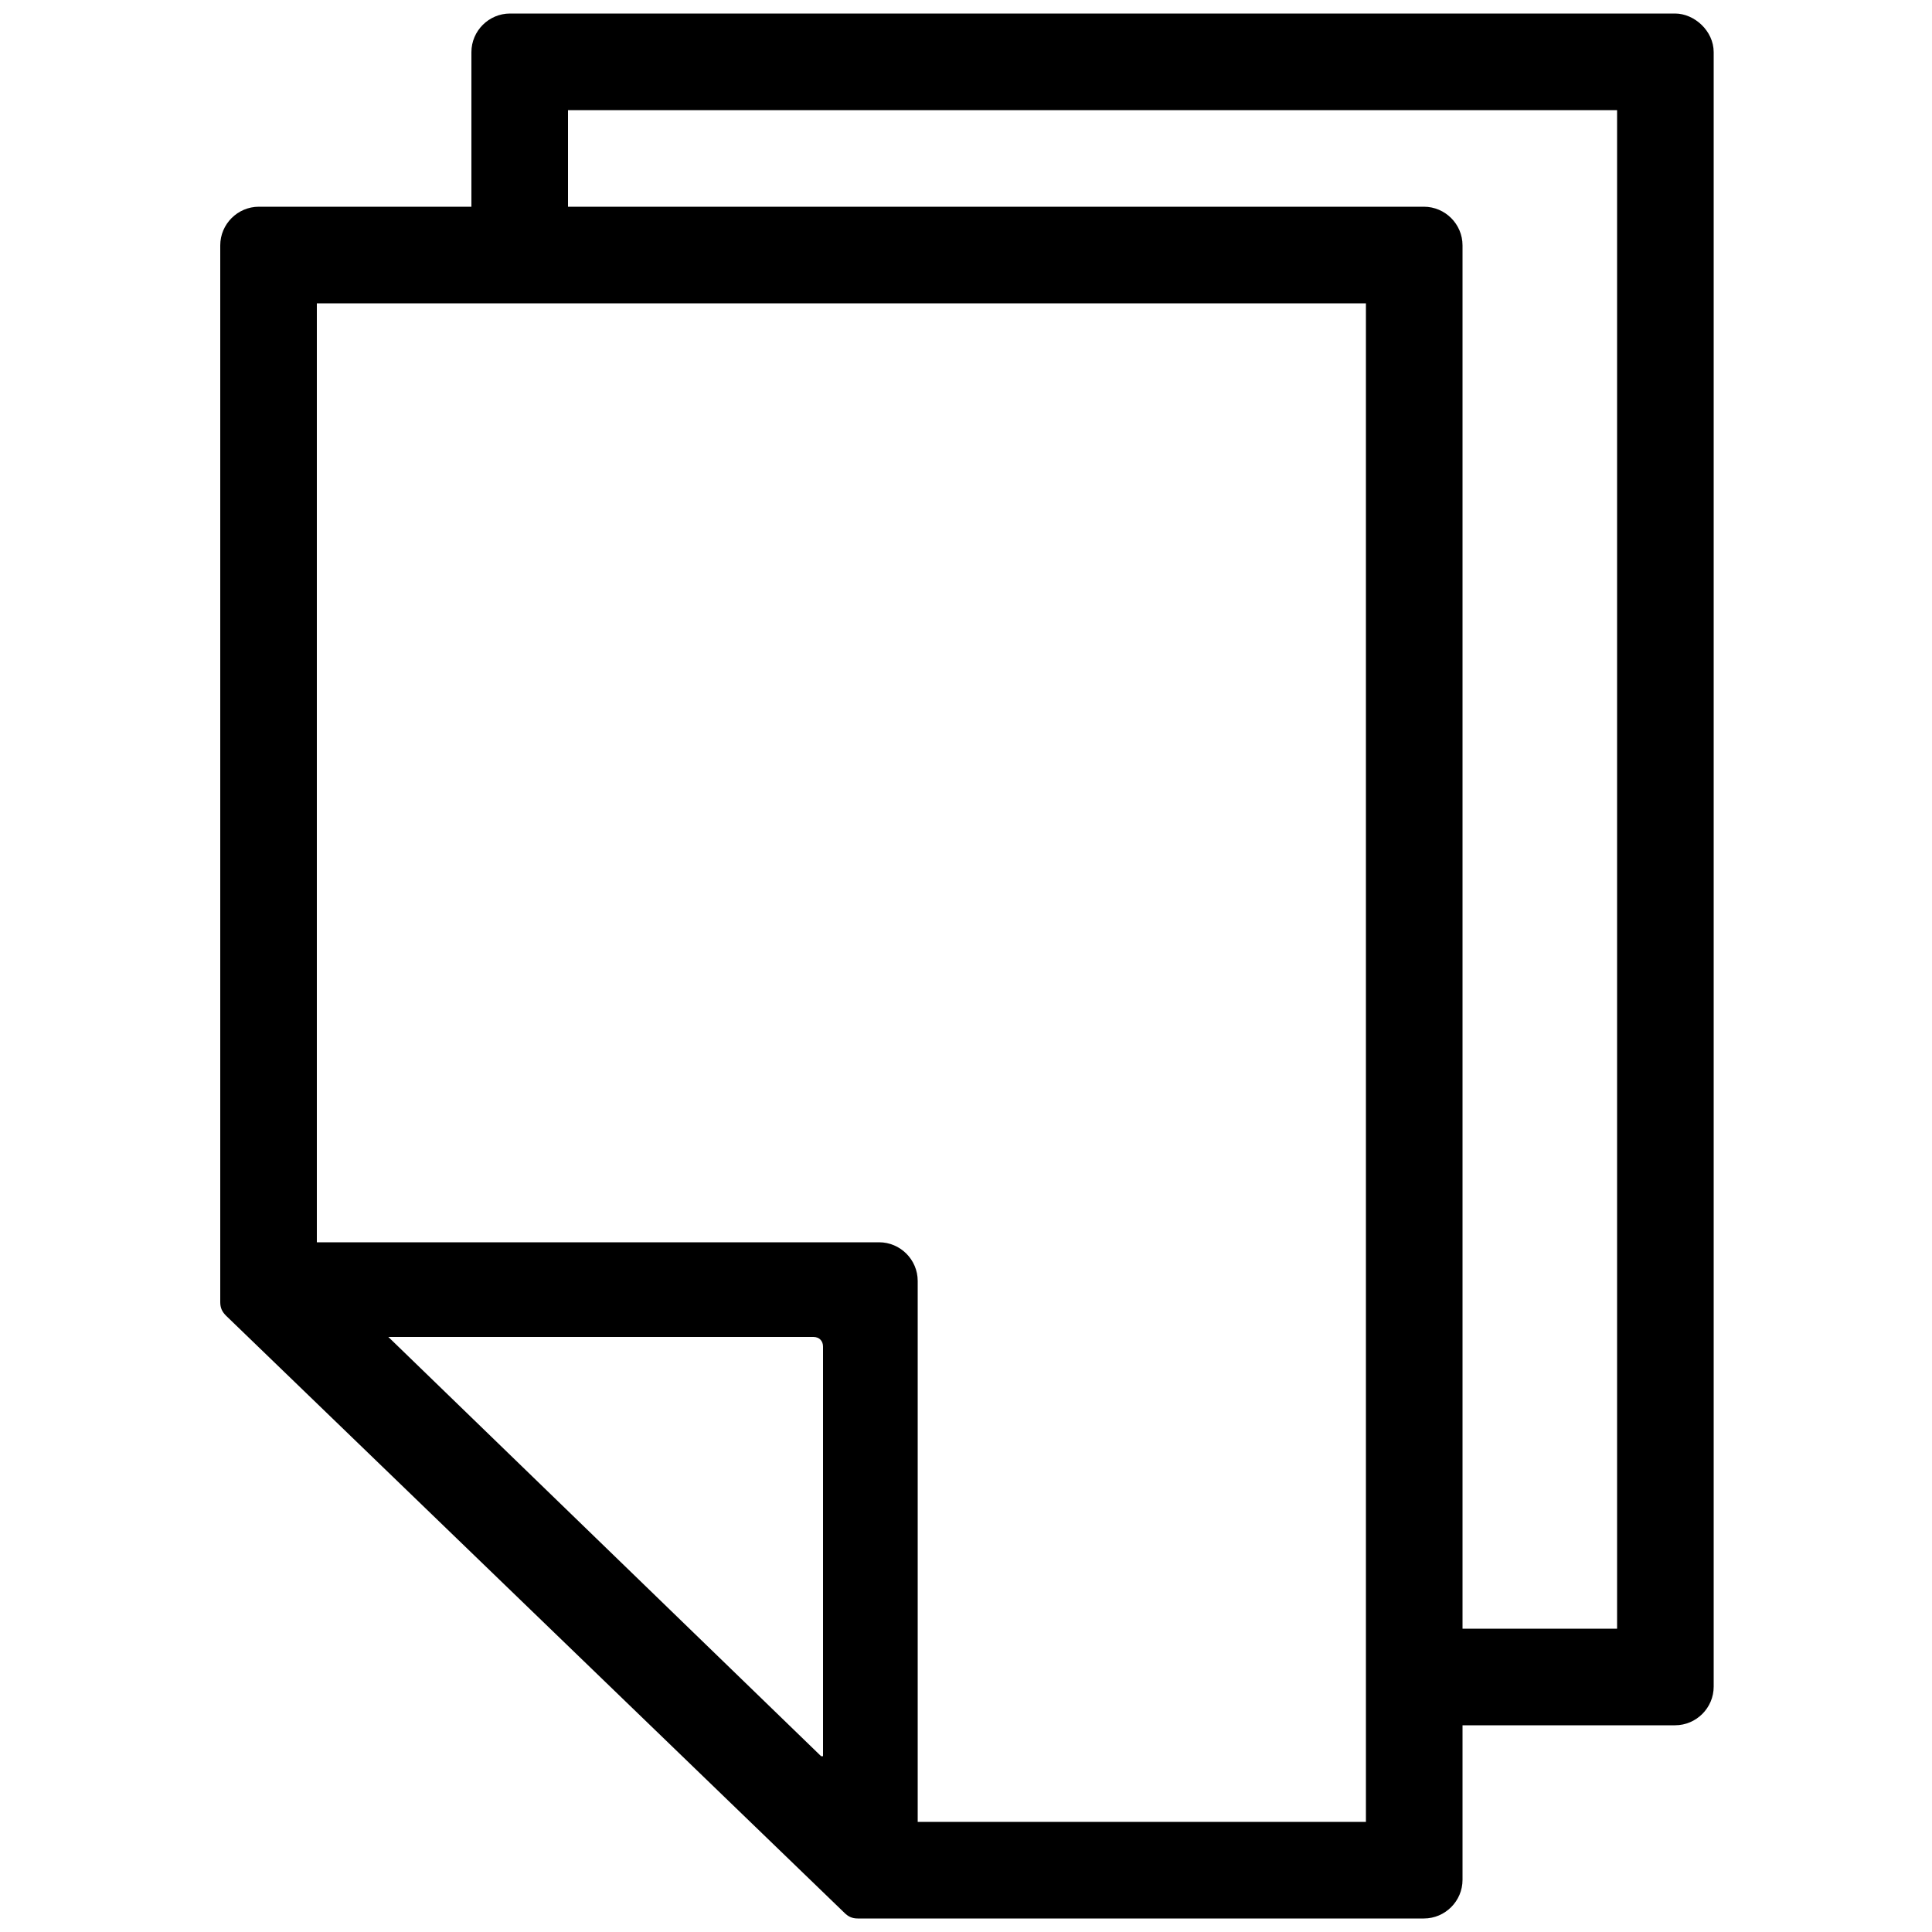 <?xml version="1.0" encoding="utf-8"?>
<!-- Generator: Adobe Illustrator 19.0.0, SVG Export Plug-In . SVG Version: 6.00 Build 0)  -->
<svg version="1.1" id="Layer_1" xmlns="http://www.w3.org/2000/svg" xmlns:xlink="http://www.w3.org/1999/xlink" x="0px" y="0px"
	 width="100px" height="100px" viewBox="-909 226 100 100" style="enable-background:new -909 226 100 100;" xml:space="preserve">
<path d="M-822.3,226.7h-60.3c-1.1,0-2,0.9-2,2v8h-11c-1.1,0-2,0.9-2,2v54.7c0,0.3,0.1,0.5,0.3,0.7l32,30.9c0.2,0.2,0.4,0.3,0.7,0.3
	h29.3c1.1,0,2-0.9,2-2v-8h11c1.1,0,2-0.9,2-2v-84.6C-820.3,227.6-821.3,226.7-822.3,226.7z M-866.4,316.9h-0.1l-22.4-21.7h22
	c0.3,0,0.5,0.2,0.5,0.5V316.9z M-838.3,320.3h-23.2v-28c0-1.1-0.9-2-2-2h-29.1v-48.6h54.3V320.3z M-825.3,310.3h-8v-71.6
	c0-1.1-0.9-2-2-2h-44.3v-5h54.3V310.3z"/>
</svg>
